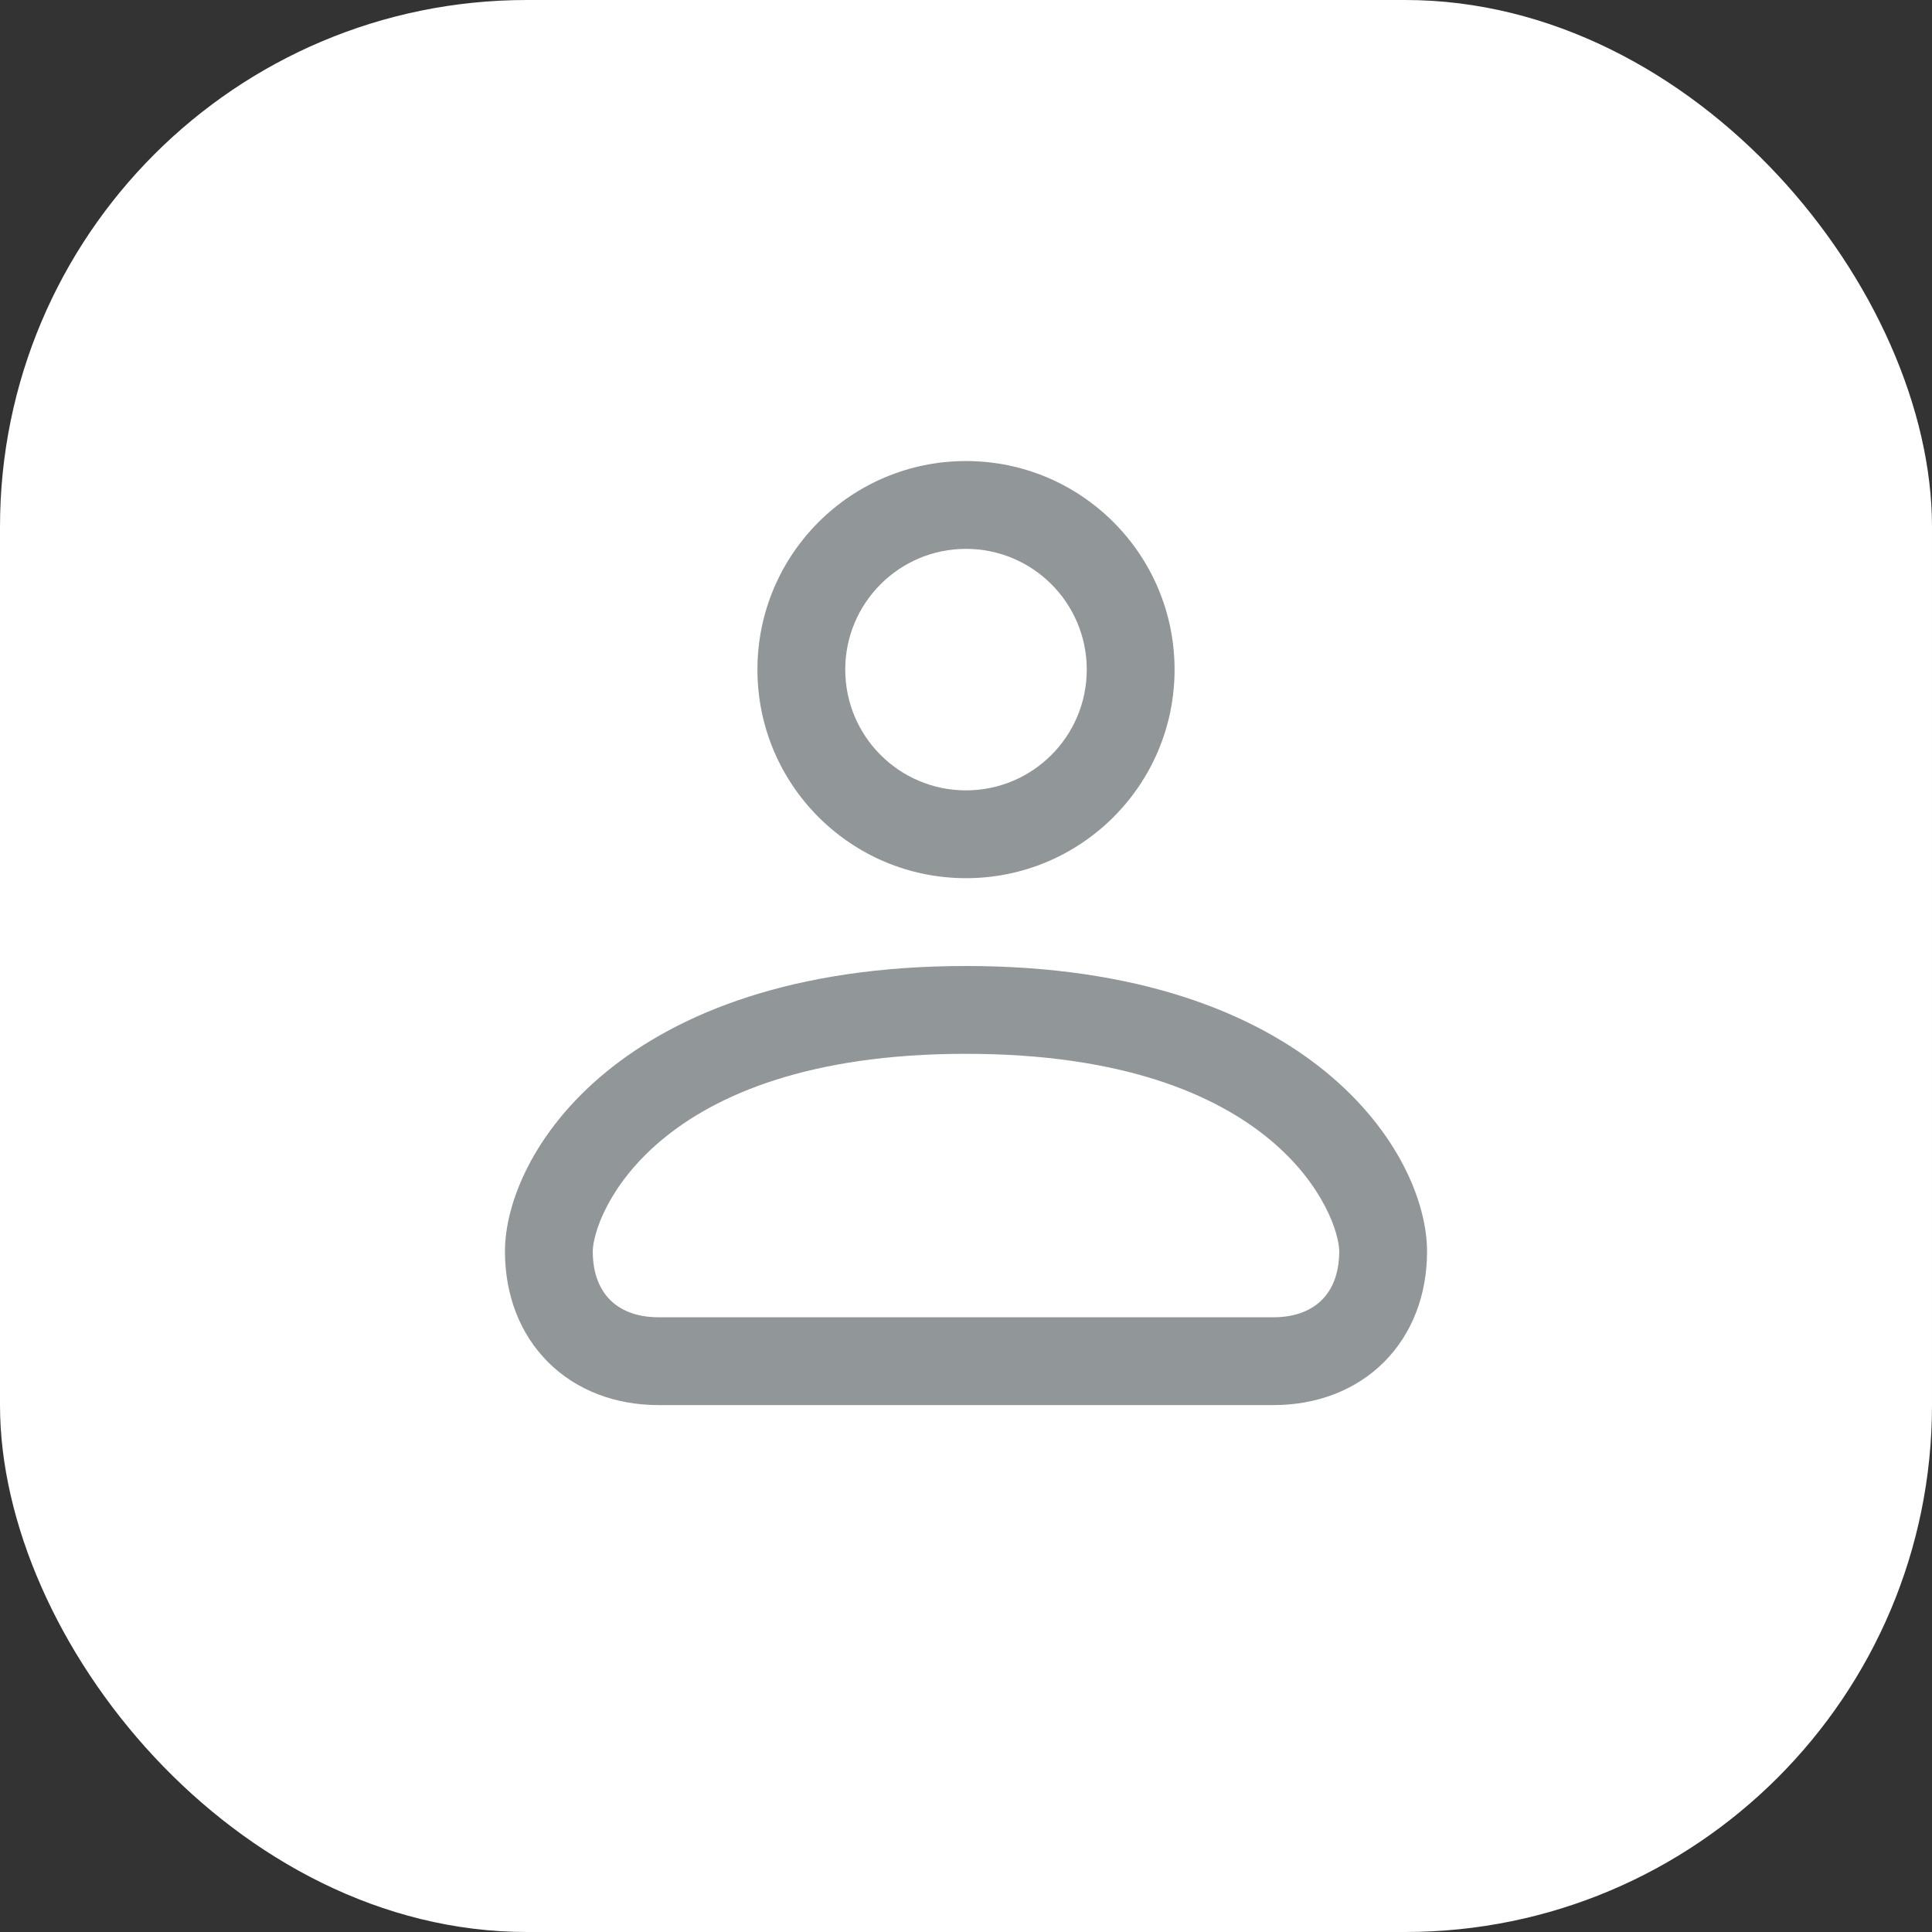 <svg width="44" height="44" viewBox="0 0 44 44" fill="none" xmlns="http://www.w3.org/2000/svg">
<rect x="0" y="0" width="44" height="44" fill="#333333" stroke="none"/>
<rect width="44" height="44" rx="12" fill="white"/>
<g clip-path="url(#clip0_3461_705)">
<path fill-rule="evenodd" clip-rule="evenodd" d="M22 10.5C19.377 10.5 17.25 12.627 17.25 15.25C17.25 17.873 19.377 20 22 20C24.623 20 26.75 17.873 26.75 15.25C26.75 12.627 24.623 10.5 22 10.5ZM19.25 15.25C19.25 13.731 20.481 12.5 22 12.5C23.519 12.5 24.75 13.731 24.75 15.25C24.75 16.769 23.519 18 22 18C20.481 18 19.25 16.769 19.25 15.25Z" fill="#919699"/>
<path fill-rule="evenodd" clip-rule="evenodd" d="M22 22C14.135 22 11.5 26.277 11.5 28.5C11.5 29.477 11.83 30.369 12.48 31.02C13.131 31.67 14.023 32 15 32H29C29.977 32 30.869 31.67 31.52 31.02C32.17 30.369 32.5 29.477 32.5 28.5C32.5 26.277 29.865 22 22 22ZM13.5 28.5C13.5 27.723 14.865 24 22 24C29.135 24 30.5 27.723 30.5 28.5C30.5 29.023 30.33 29.381 30.105 29.605C29.881 29.83 29.523 30 29 30H15C14.477 30 14.119 29.83 13.895 29.605C13.67 29.381 13.5 29.023 13.5 28.5Z" fill="#919699"/>
</g>
<defs>
<clipPath id="clip0_3461_705">
<rect width="24" height="24" fill="white" transform="translate(10 10)"/>
</clipPath>
</defs>
</svg>
